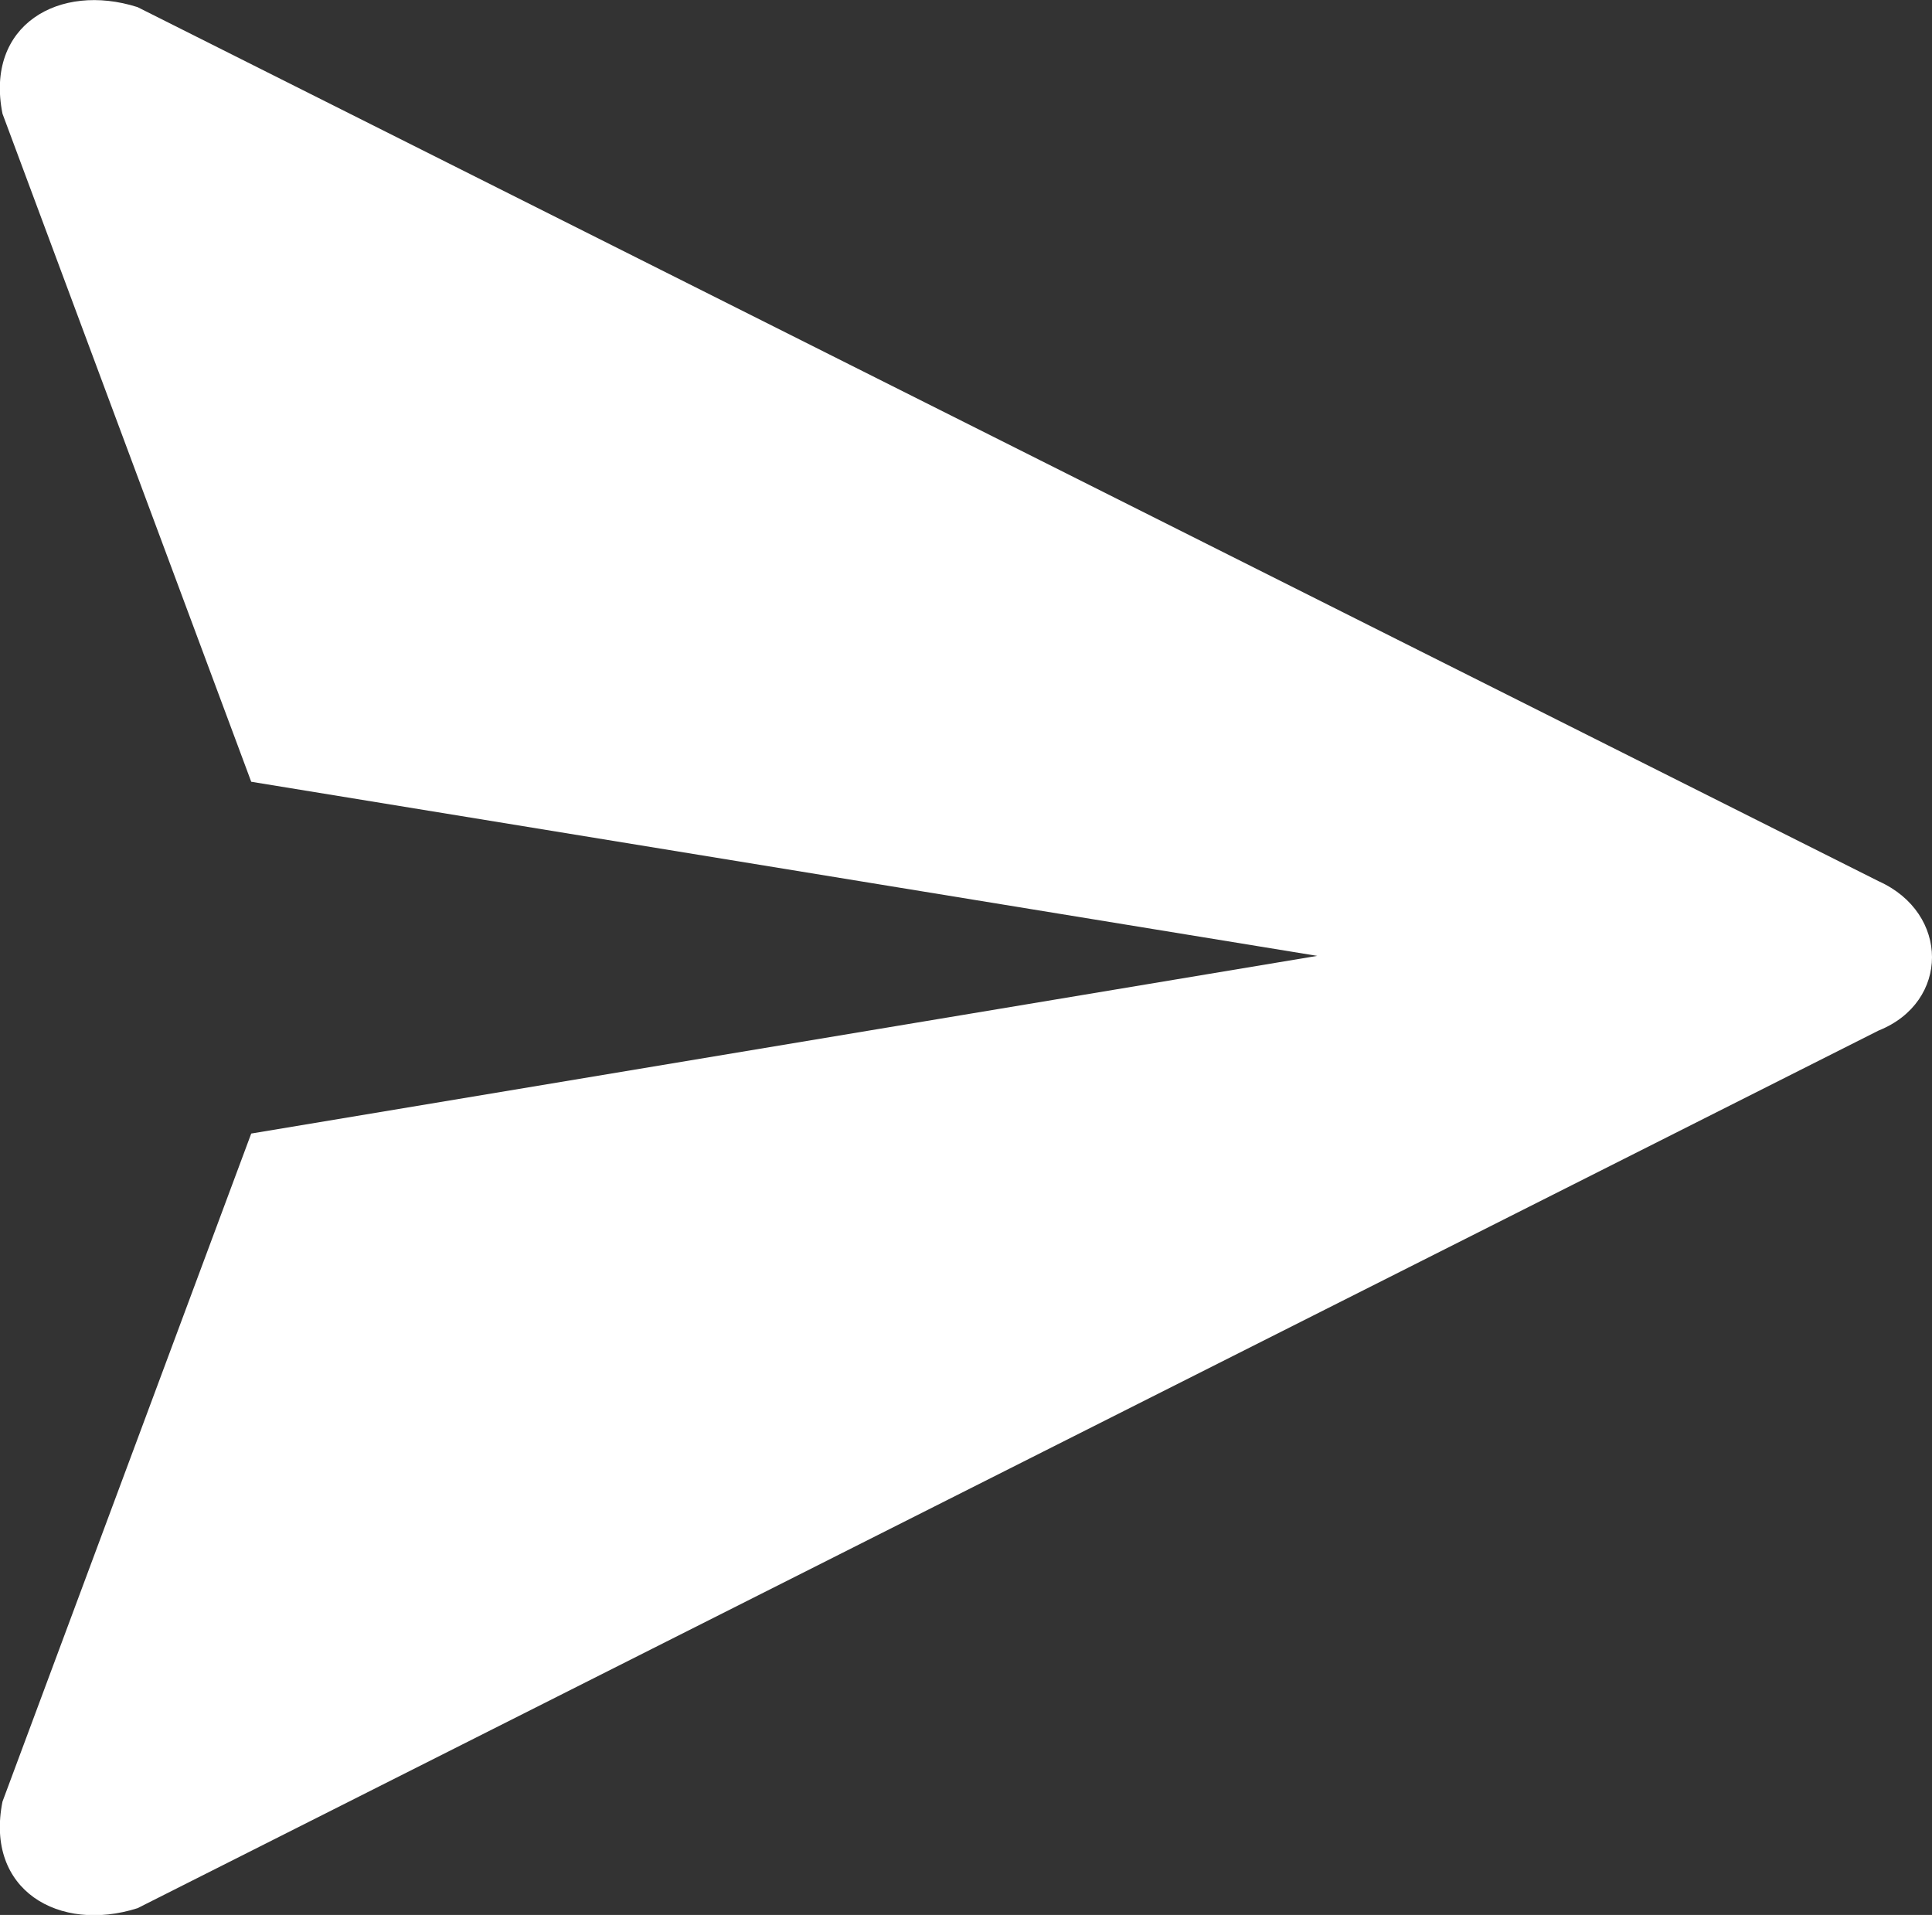 <?xml version="1.0" encoding="utf-8"?>
<!-- Generator: Adobe Illustrator 23.0.1, SVG Export Plug-In . SVG Version: 6.00 Build 0)  -->
<svg version="1.1" id="Layer_1" xmlns="http://www.w3.org/2000/svg" xmlns:xlink="http://www.w3.org/1999/xlink" x="0px" y="0px"
	 viewBox="0 0 543.7 538.9" style="enable-background:new 0 0 543.7 538.9;" xml:space="preserve">
<rect x="0" y="0" width="543.7" height="538.9" fill="#333333" stroke="none"/>
<style type="text/css">
	.st0{fill-rule:evenodd;clip-rule:evenodd;fill:#FFFFFF;}
</style>
<g>
	<path class="st0" d="M528.7,248L38.7,2c-22-7-43,5-38,30l70,188l300,49l-300,50l-70,188c-5,25,16,37,38,30l490-247
		C548.7,282,548.7,257,528.7,248z"/>
</g>
</svg>
